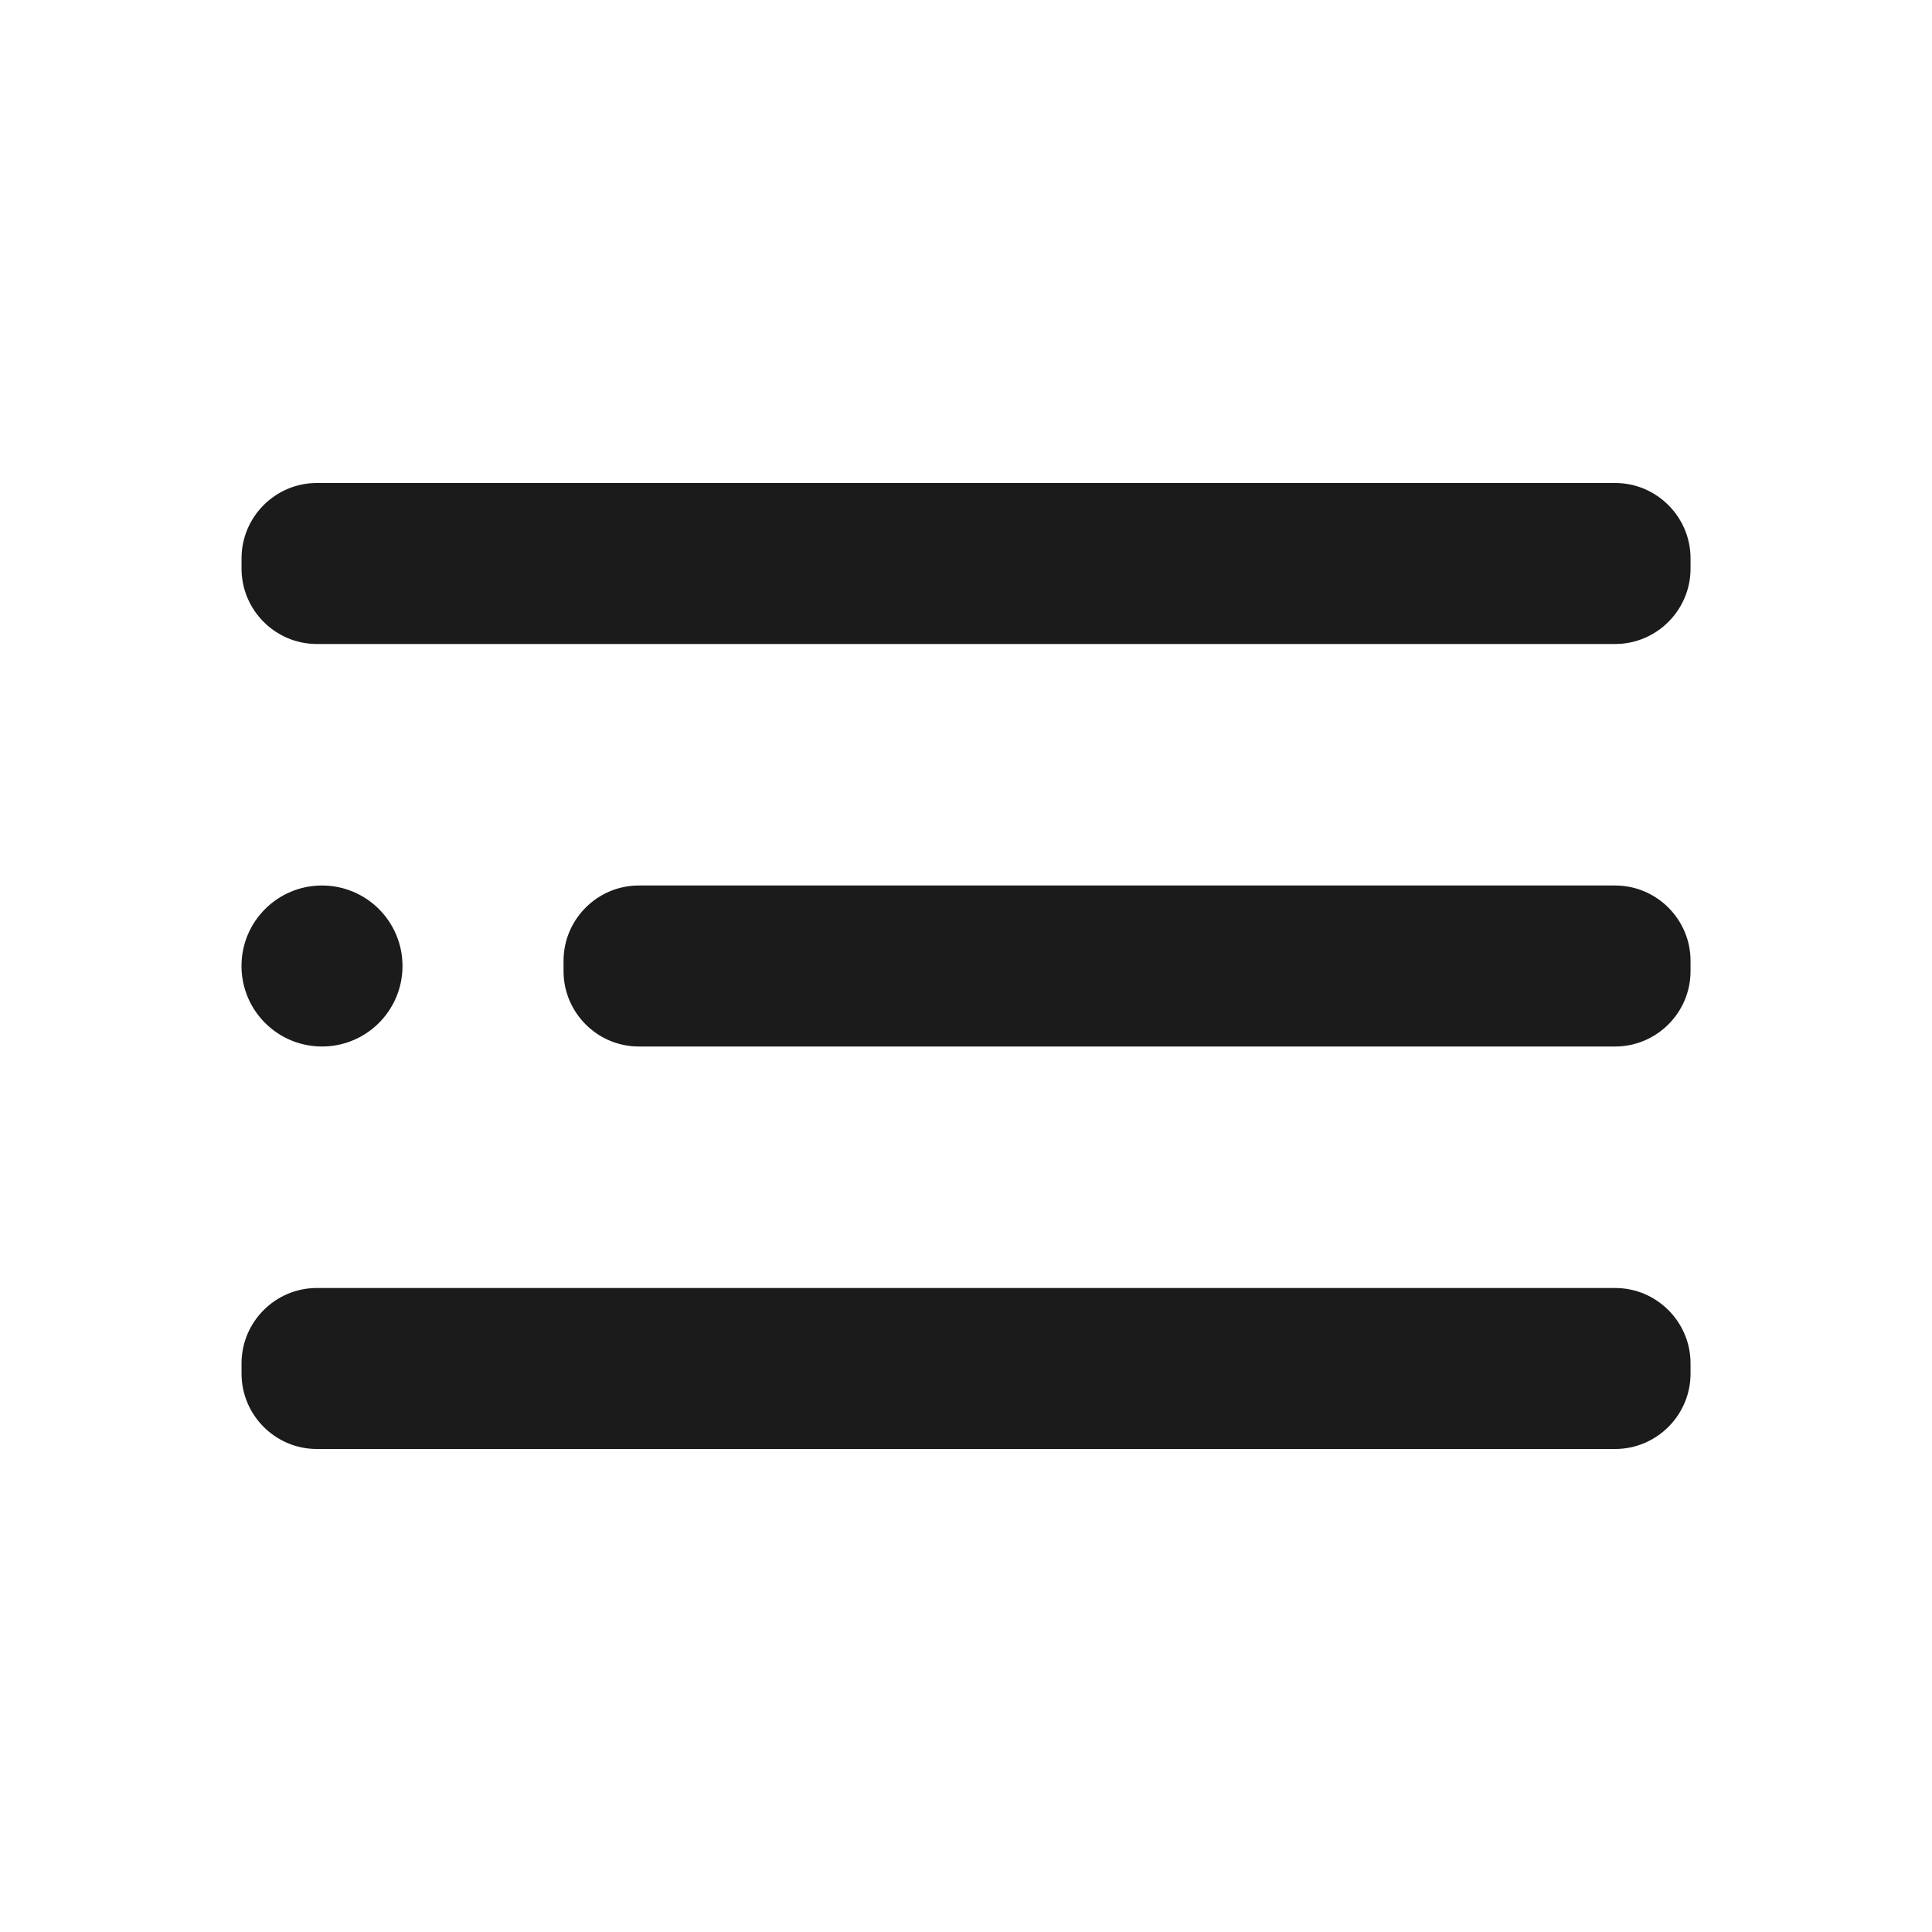 <svg width="48" height="48" viewBox="0 0 48 48" fill="none" xmlns="http://www.w3.org/2000/svg">
<path fill-rule="evenodd" clip-rule="evenodd" d="M7.871 12H40.129C41.159 12 42.001 12.842 42.001 13.872V14.128C42.001 15.158 41.159 16 40.129 16H7.871C6.841 16 6.001 15.158 6.001 14.128V13.872C6.001 12.842 6.841 12 7.871 12ZM10 24C10 25.106 9.104 26 8 26C6.896 26 6 25.106 6 24C6 22.894 6.896 22 8 22C9.104 22 10 22.894 10 24ZM15.871 22H40.129C41.159 22 42.001 22.842 42.001 23.872V24.128C42.001 25.158 41.159 26 40.129 26H15.871C14.841 26 14.001 25.158 14.001 24.128V23.872C14.001 22.842 14.841 22 15.871 22ZM40.129 32H7.871C6.841 32 6.001 32.842 6.001 33.872V34.128C6.001 35.158 6.841 36 7.871 36H40.129C41.159 36 42.001 35.158 42.001 34.128V33.872C42.001 32.842 41.159 32 40.129 32Z" fill="#1B1B1B"/>
</svg>
